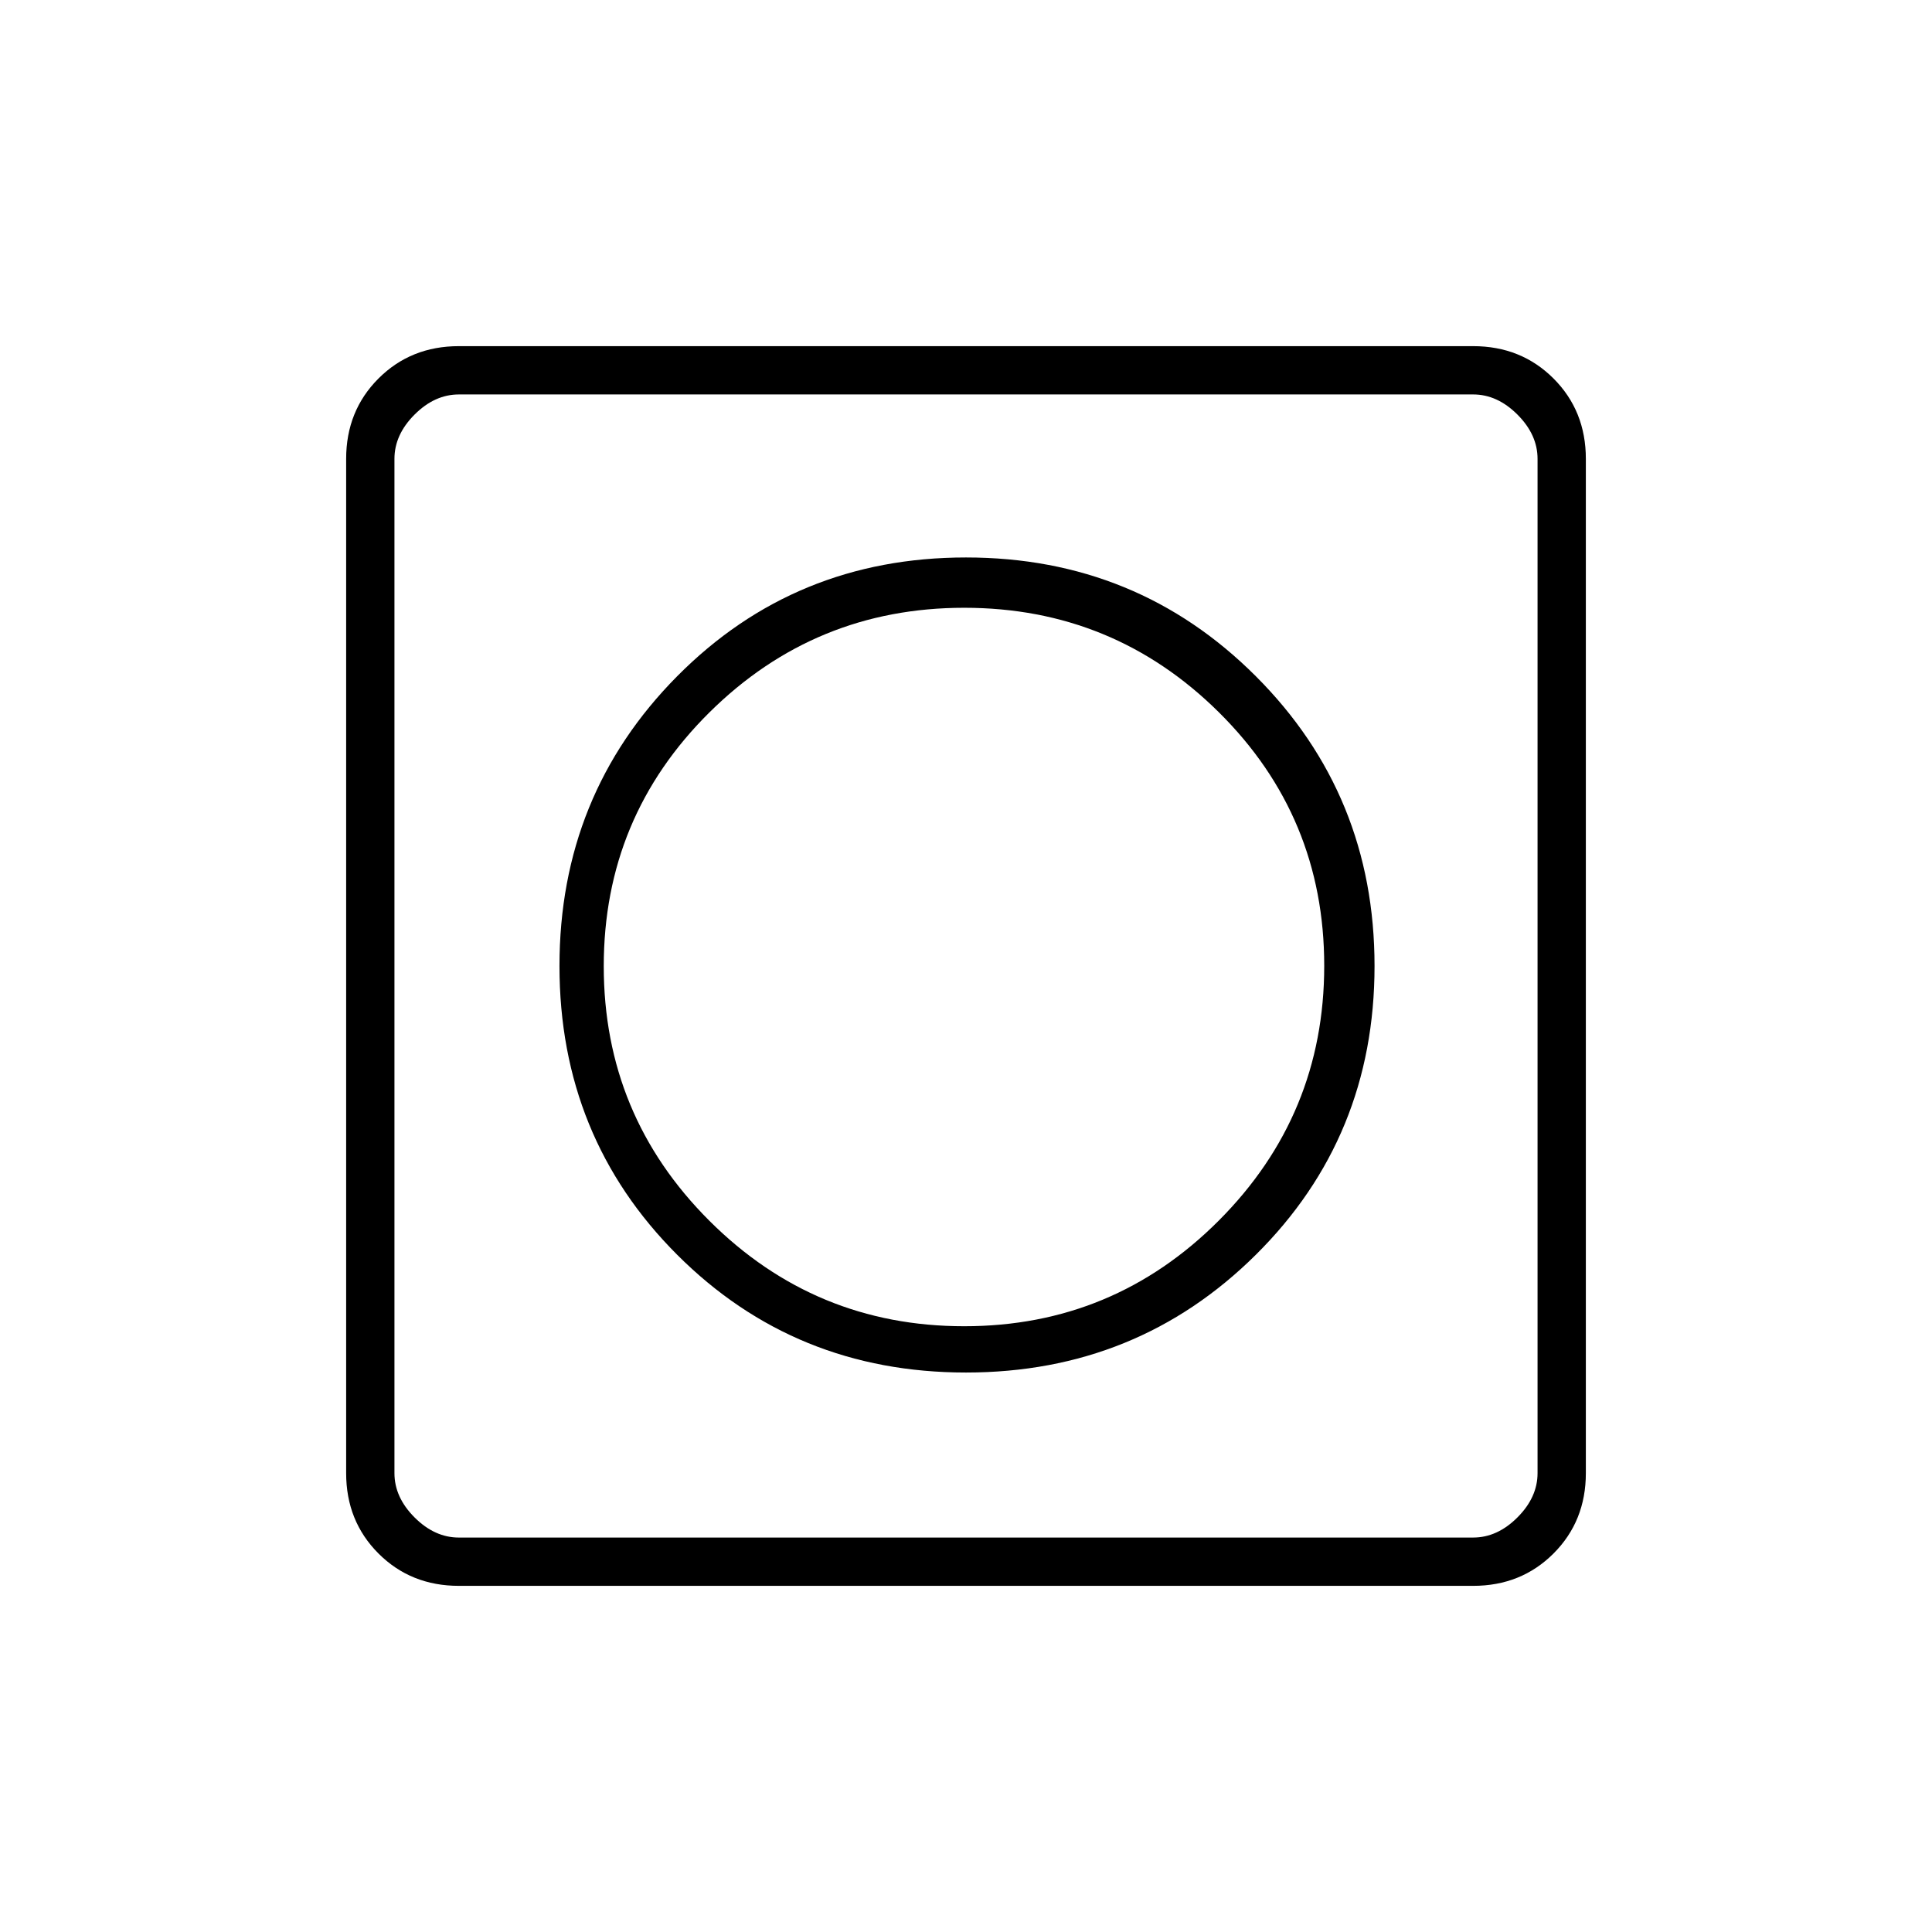 <svg xmlns="http://www.w3.org/2000/svg" height="40" viewBox="0 -960 960 960" width="40"><path d="M480-278q85 0 144-58.5T683-480q0-85-59-144t-144-59q-85 0-143.5 59T278-480q0 85 58.5 143.5T480-278ZM228-172q-23.85 0-39.93-16.07Q172-204.15 172-228v-504q0-23.85 16.07-39.93Q204.15-788 228-788h504q23.85 0 39.93 16.07Q788-755.85 788-732v504q0 23.85-16.07 39.93Q755.85-172 732-172H228Zm0-24h504q12 0 22-10t10-22v-504q0-12-10-22t-22-10H228q-12 0-22 10t-10 22v504q0 12 10 22t22 10Zm-32-568v568-568Zm283.11 463Q405-301 352.5-353.39q-52.5-52.4-52.5-126.5Q300-554 352.5-606t126.61-52q74.1 0 126.5 51.89 52.39 51.9 52.39 126 0 74.11-52.39 126.61-52.4 52.5-126.5 52.5Z"/></svg>